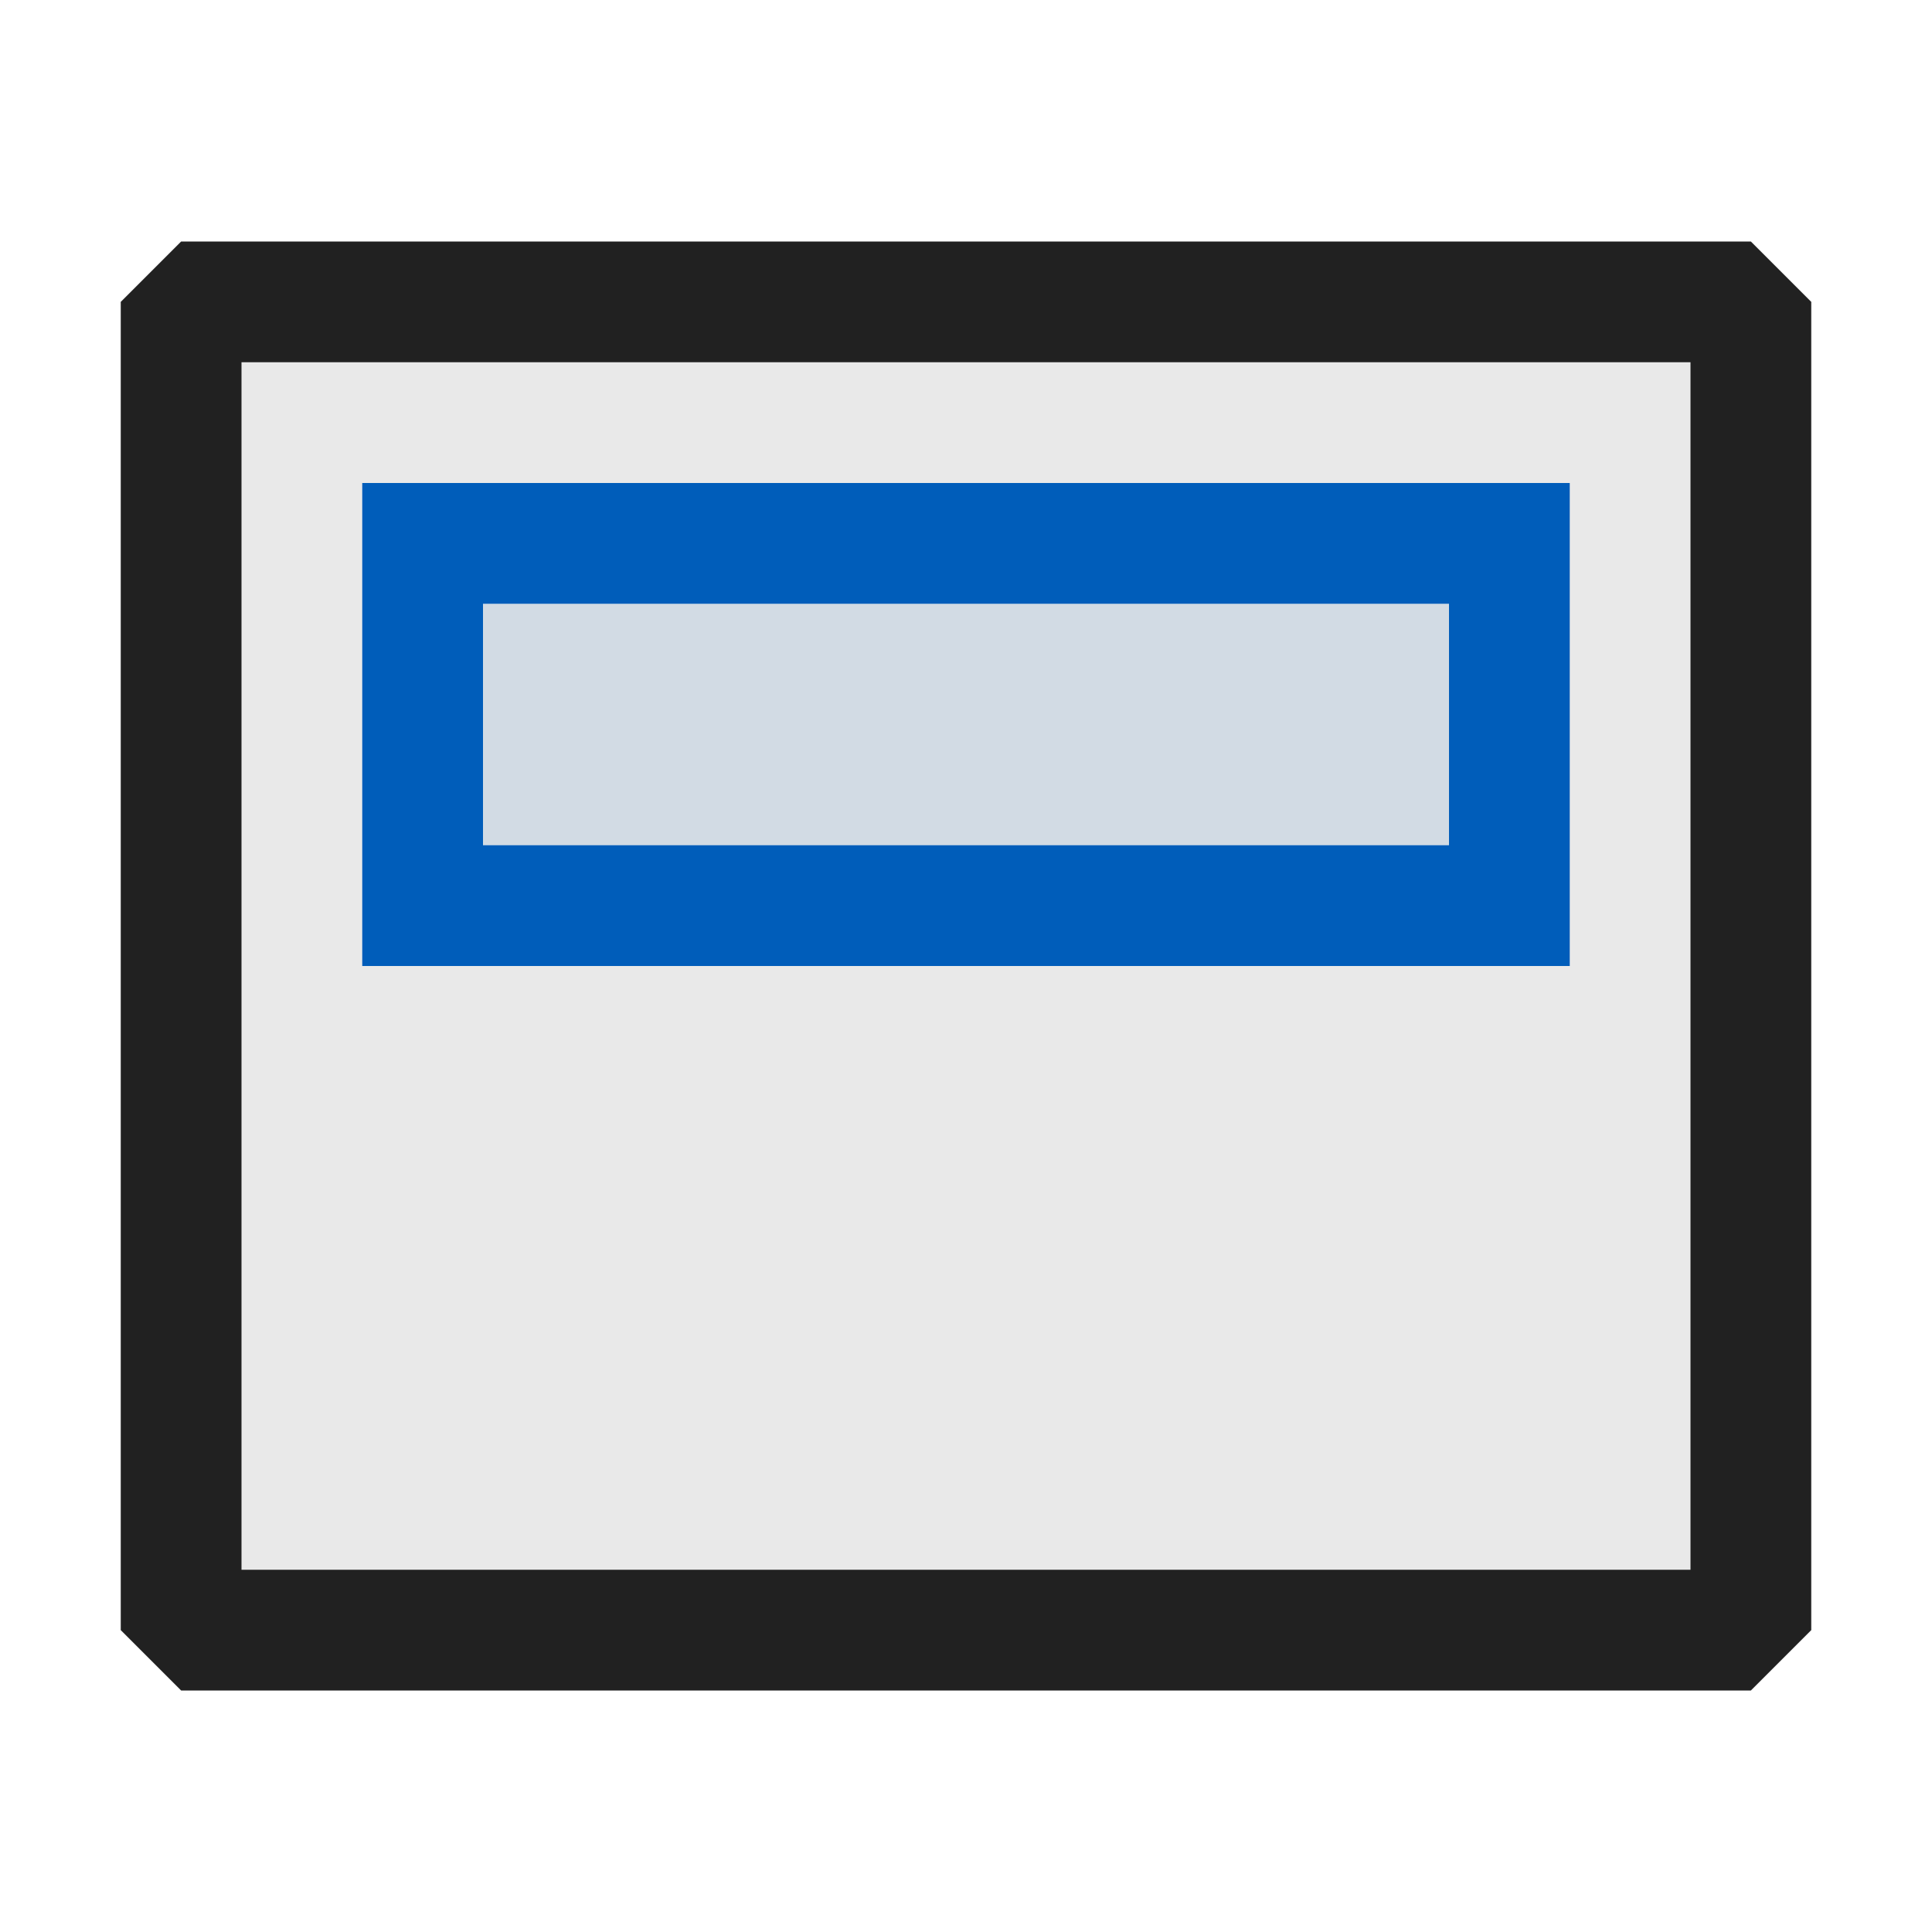 <svg xmlns="http://www.w3.org/2000/svg" viewBox="0 0 16 16">
  <defs>
    <style>.canvas{fill: none; opacity: 0;}.light-defaultgrey-10{fill: #212121; opacity: 0.1;}.light-defaultgrey{fill: #212121; opacity: 1;}.light-blue-10{fill: #005dba; opacity: 0.1;}.light-blue{fill: #005dba; opacity: 1;}</style>
  </defs>
  <title>IconLightDock</title>
  <g id="canvas" class="canvas">
    <path class="canvas" d="M16,16H0V0H16Z" />
  </g>
  <g id="level-1">
    <path class="light-defaultgrey-10" d="M1.5,2.5v11h13V2.5Z" />
    <path class="light-defaultgrey" d="M14.5,14H1.5L1,13.5V2.5L1.5,2h13l.5.5v11ZM2,13H14V3H2Z" />
    <path class="light-blue-10" d="M12.5,7.5h-9v-3h9Z" />
    <path class="light-blue" d="M3,8V4H13V8ZM4,7h8V5H4Z" />
  </g>
</svg>
